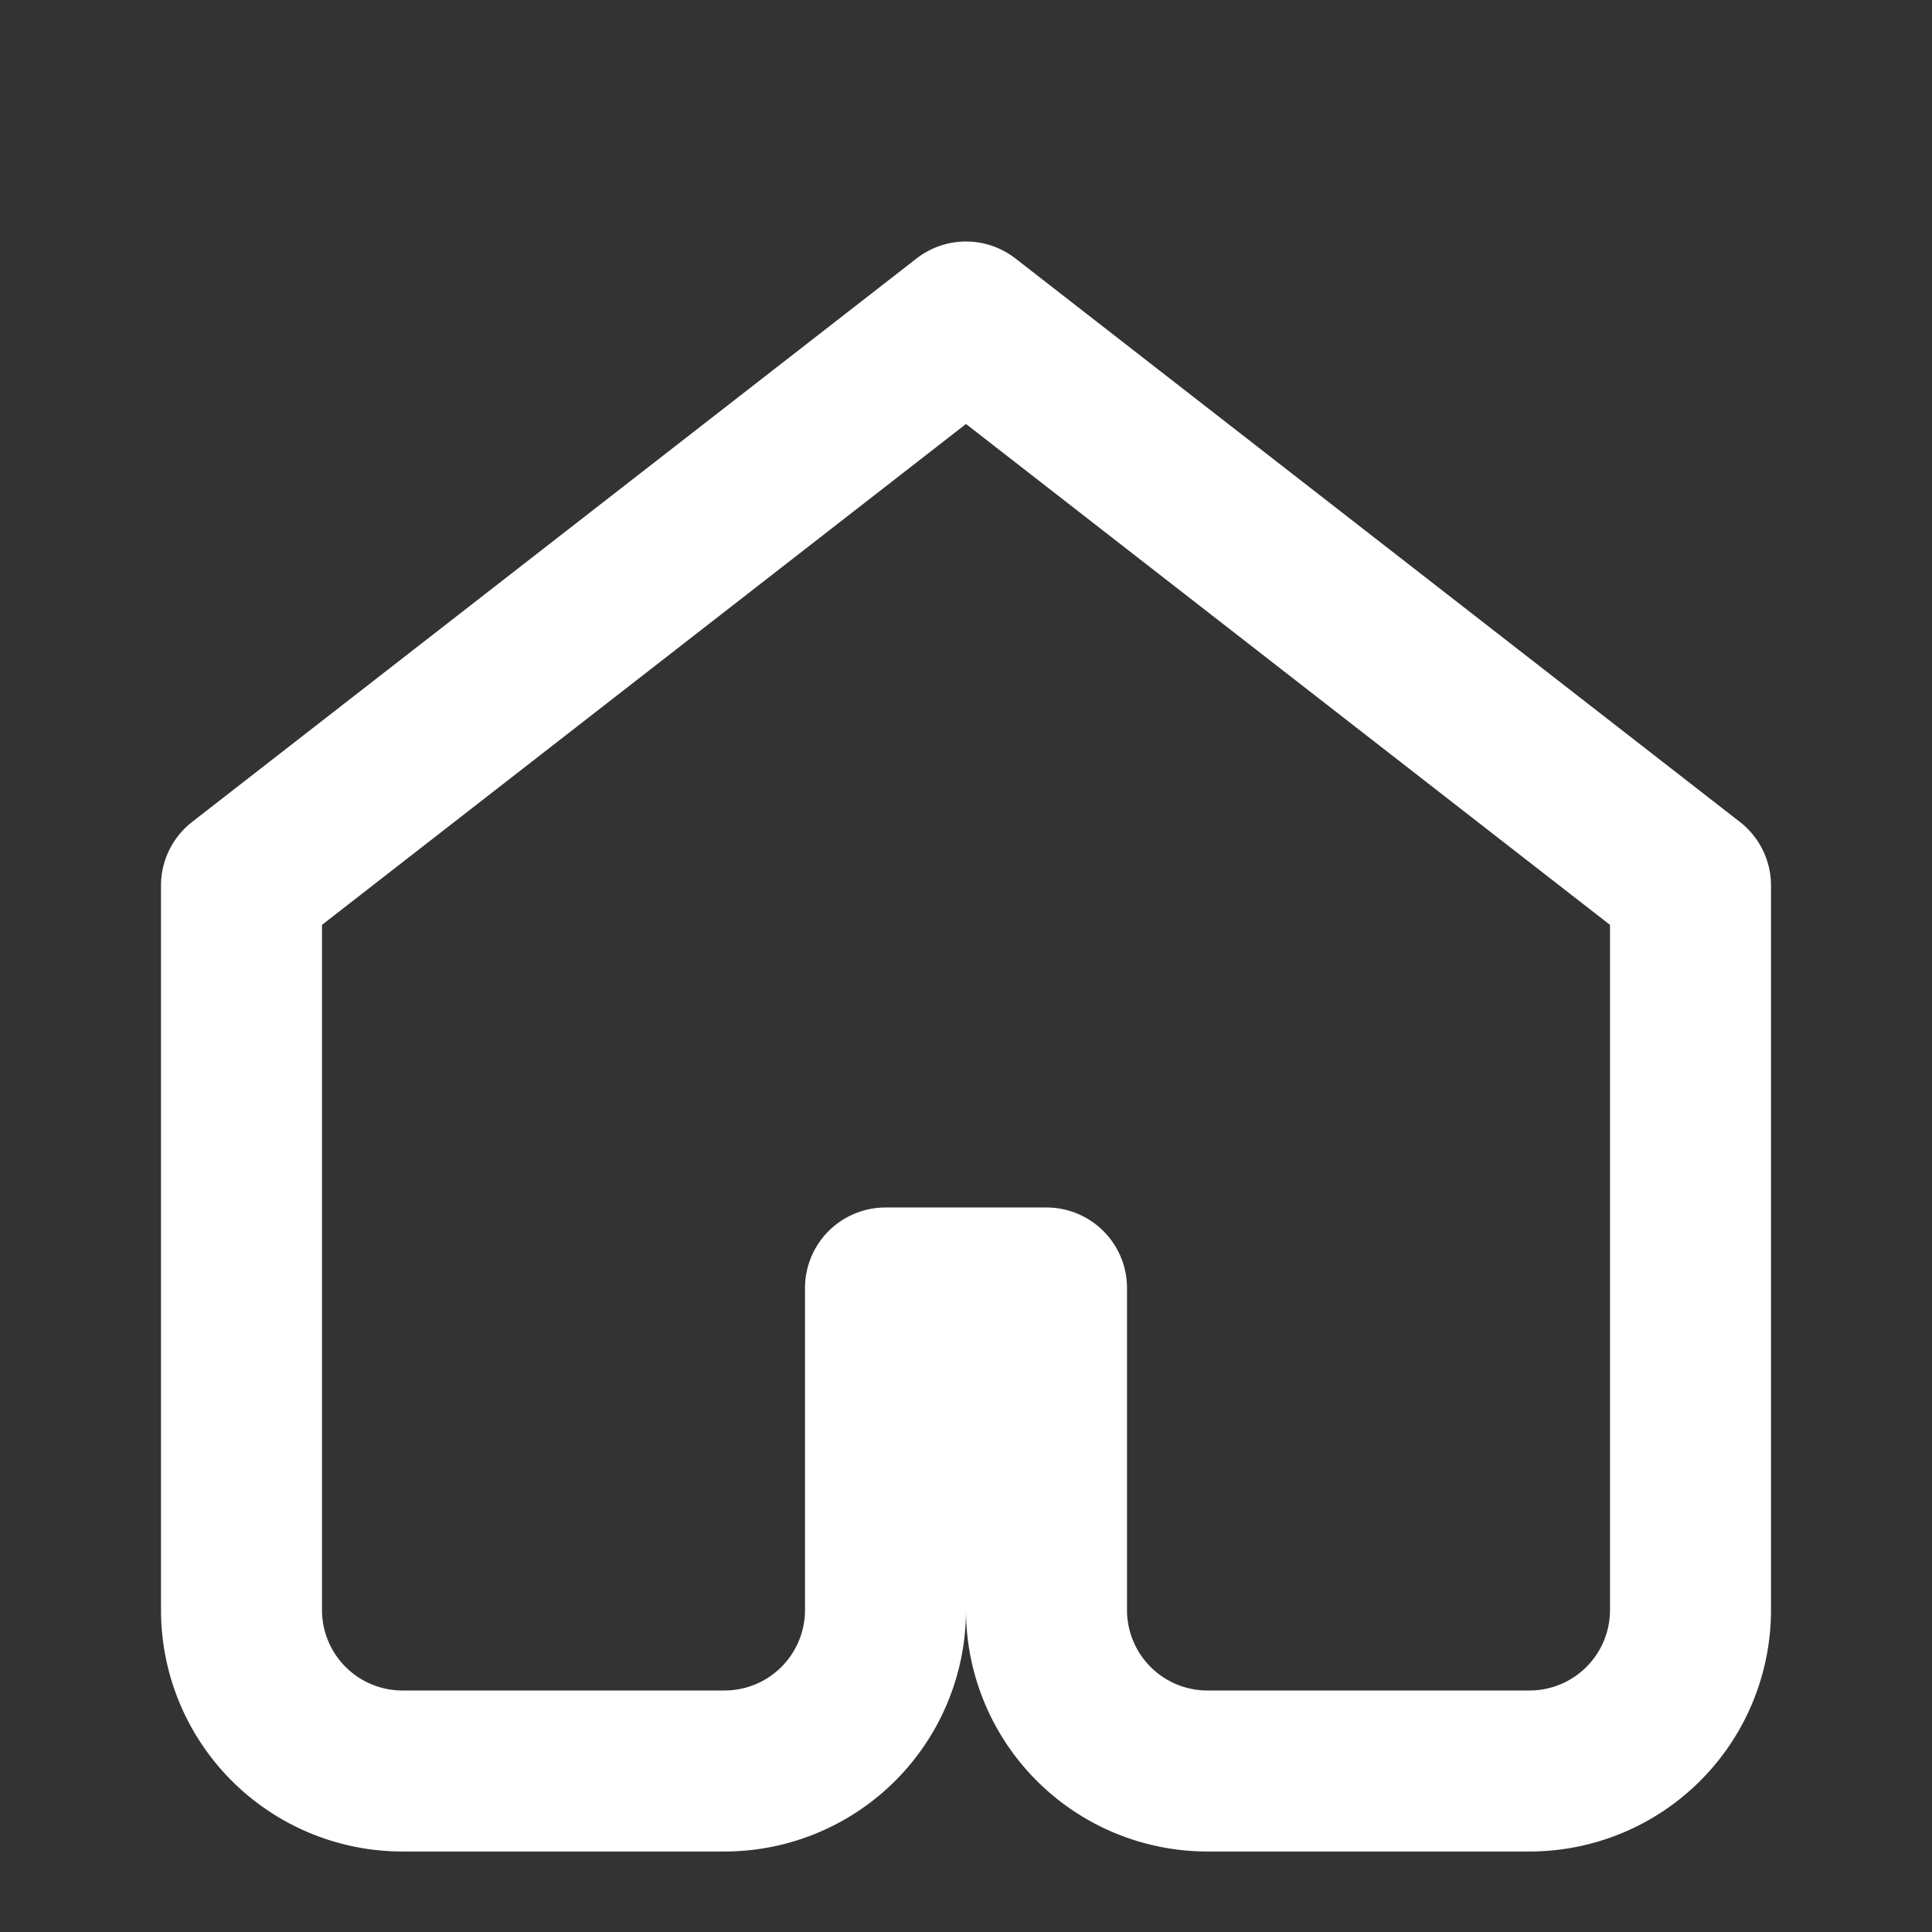 <svg xmlns="http://www.w3.org/2000/svg" width="48" height="48" viewBox="0 0 24 24" fill="none" stroke="#FFFFFF" stroke-width="2" stroke-linecap="round" stroke-linejoin="round">
  <rect x="0" y="0" width="24" height="24" fill="#333333" stroke="none"/>
  <path d="M3 11L12 4l9 7v9a2 2 0 0 1-2 2h-4a2 2 0 0 1-2-2v-4h-2v4a2 2 0 0 1-2 2H5a2 2 0 0 1-2-2v-9z"/>
</svg>